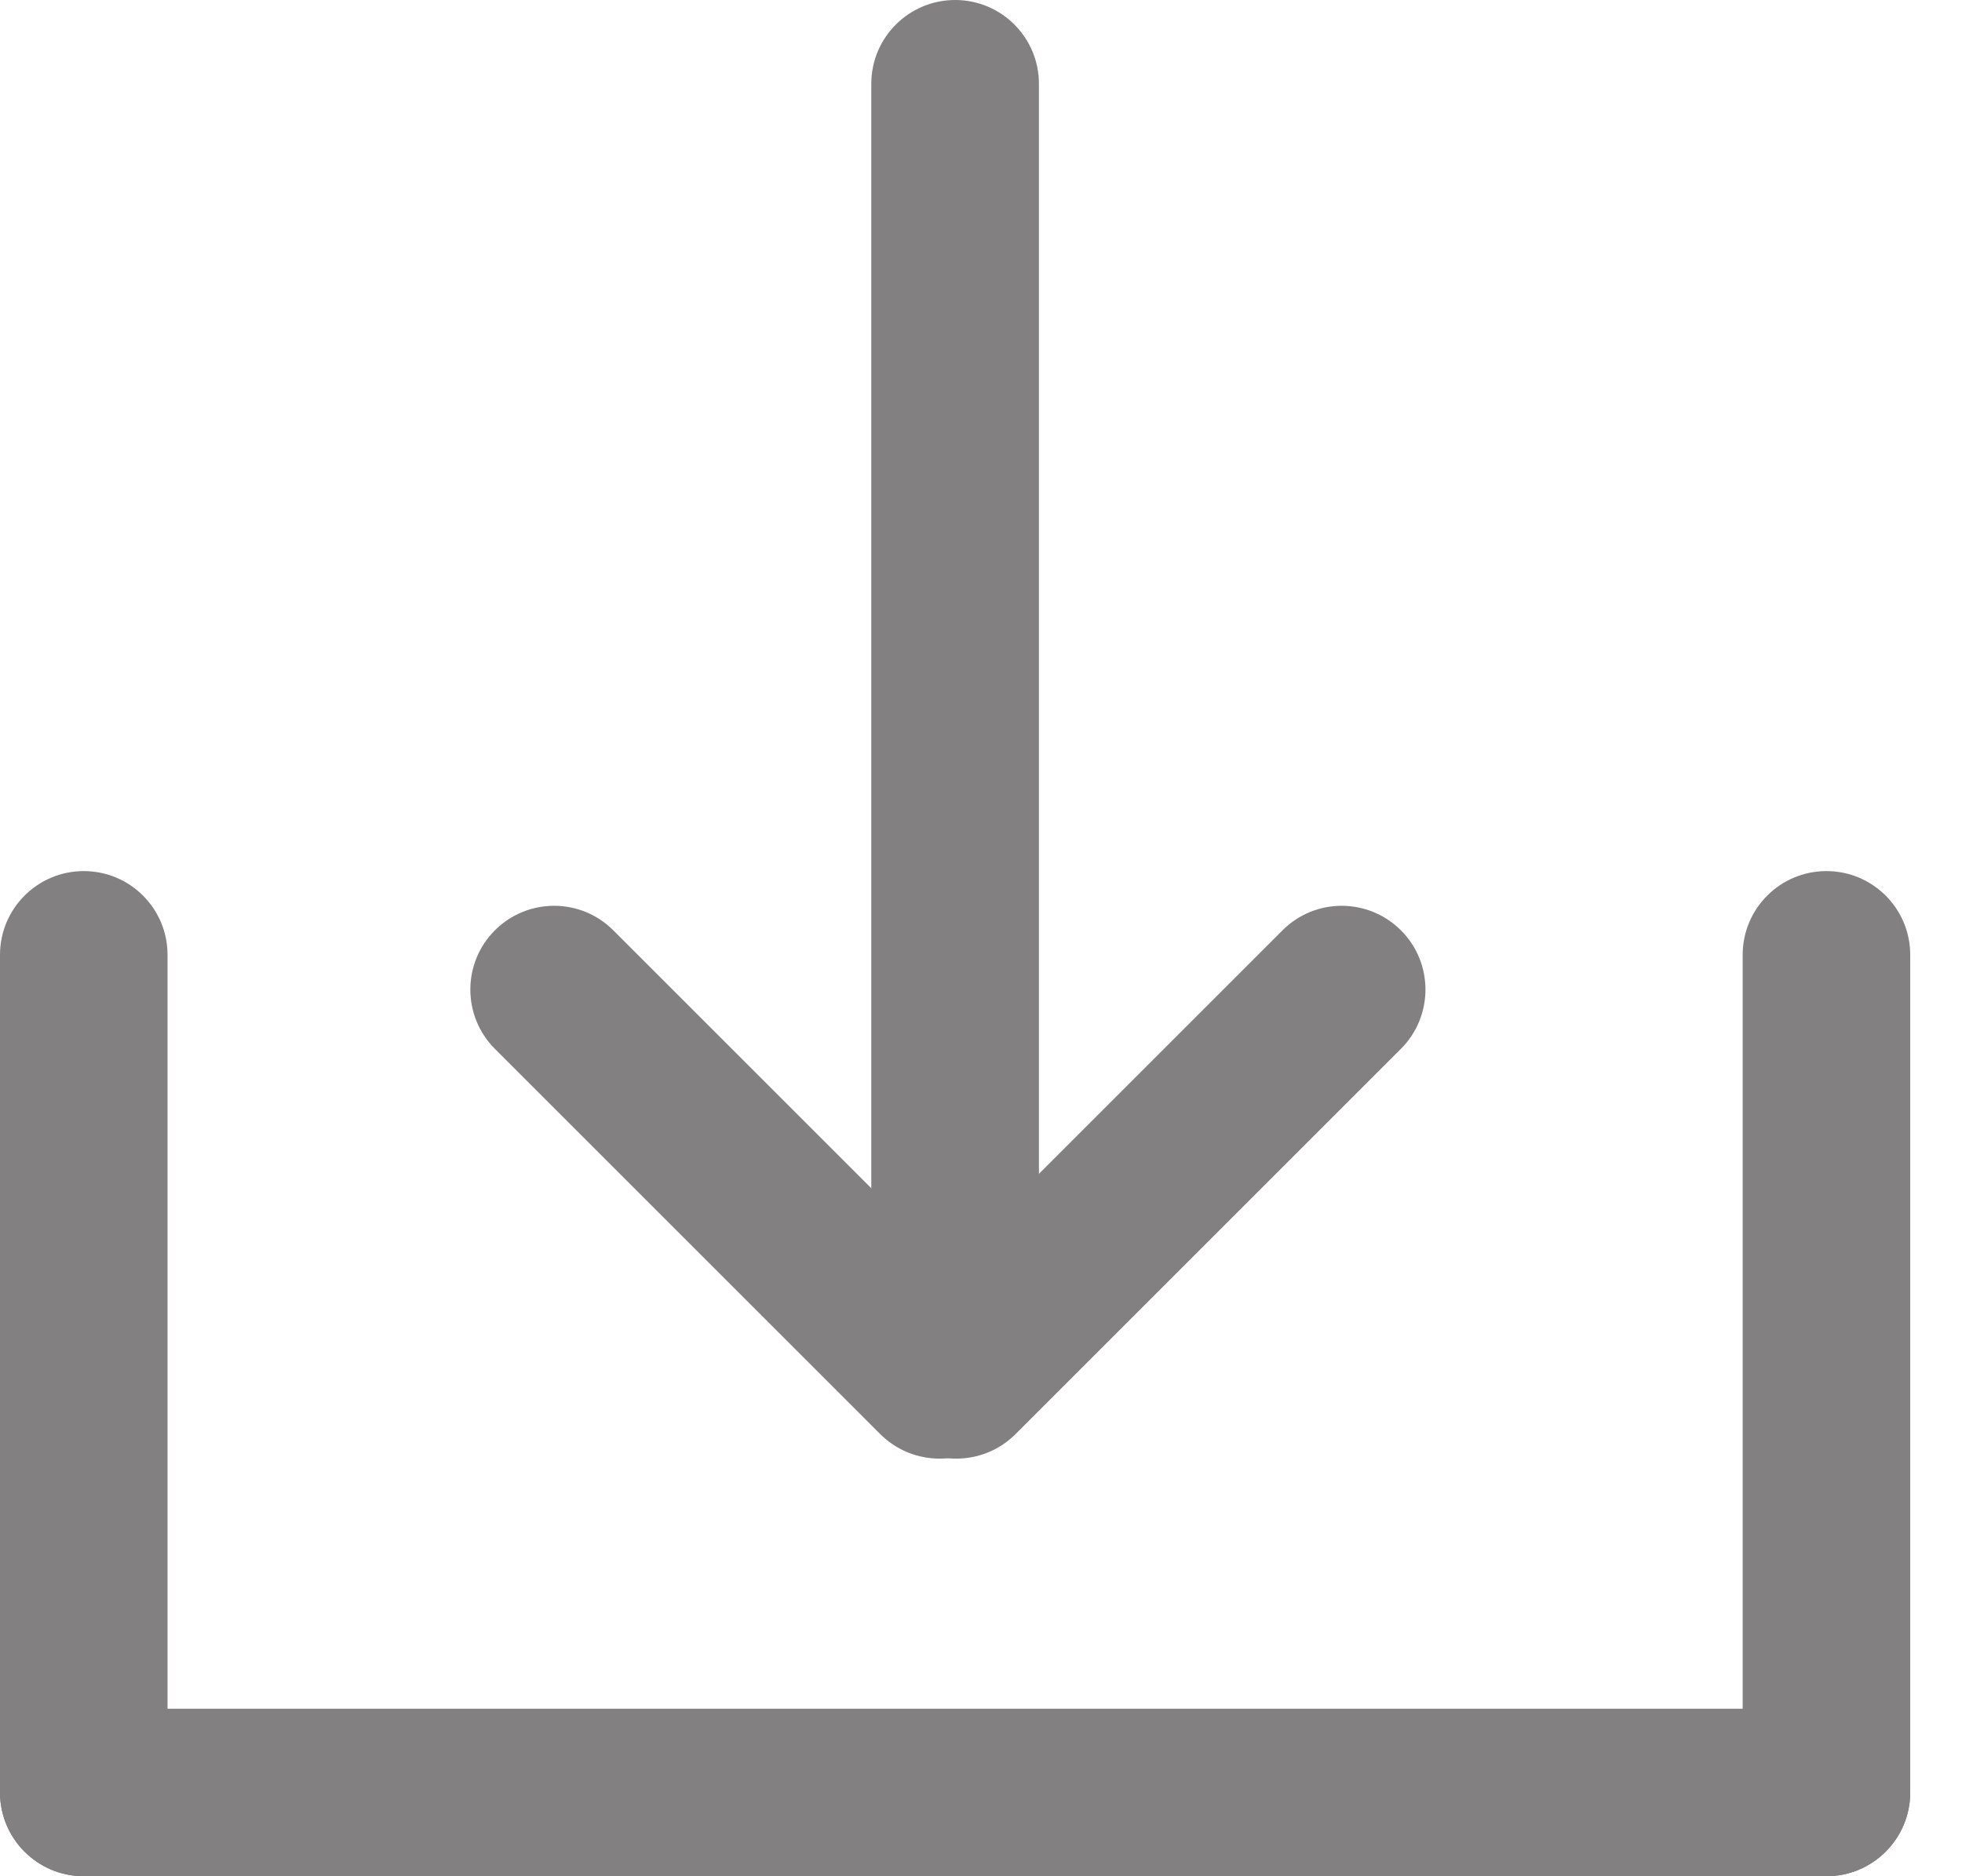<svg width="23" height="22" viewBox="0 0 23 22" fill="none" xmlns="http://www.w3.org/2000/svg">
<g clip-path="url(#clip0)">
<path d="M1.964 11.196C1.964 10.654 1.525 10.214 0.982 10.214C0.44 10.214 0 10.654 0 11.196V21.018C0 21.56 0.44 22 0.982 22C1.525 22 1.964 21.56 1.964 21.018V11.196Z" fill="#828081"/>
<path d="M22.393 11.196C22.393 10.654 21.953 10.214 21.411 10.214C20.868 10.214 20.429 10.654 20.429 11.196V21.018C20.429 21.56 20.868 22 21.411 22C21.953 22 22.393 21.56 22.393 21.018V11.196Z" fill="#828081"/>
<path d="M21.411 20.036H0.982C0.44 20.036 0 20.475 0 21.018C0 21.56 0.44 22 0.982 22H21.411C21.953 22 22.393 21.56 22.393 21.018C22.393 20.475 21.953 20.036 21.411 20.036Z" fill="#828081"/>
<path d="M7.19 10.909C6.807 10.525 6.185 10.525 5.801 10.909C5.418 11.292 5.418 11.914 5.801 12.298L10.319 16.816C10.703 17.199 11.325 17.199 11.708 16.816C12.092 16.432 12.092 15.81 11.708 15.427L7.19 10.909Z" fill="#828081"/>
<path d="M10.516 15.427C10.132 15.81 10.132 16.432 10.516 16.816C10.899 17.199 11.521 17.199 11.905 16.816L16.423 12.298C16.806 11.914 16.806 11.292 16.423 10.909C16.039 10.525 15.417 10.525 15.034 10.909L10.516 15.427Z" fill="#828081"/>
<path d="M12.179 0.982C12.179 0.44 11.739 0 11.197 0C10.654 0 10.214 0.44 10.214 0.982V14.732C10.214 15.275 10.654 15.714 11.197 15.714C11.739 15.714 12.179 15.275 12.179 14.732V0.982Z" fill="#828081"/>
</g>
<defs>
<clipPath id="clip0">
<rect width="22.393" height="22" fill="white"/>
</clipPath>
</defs>
</svg>
